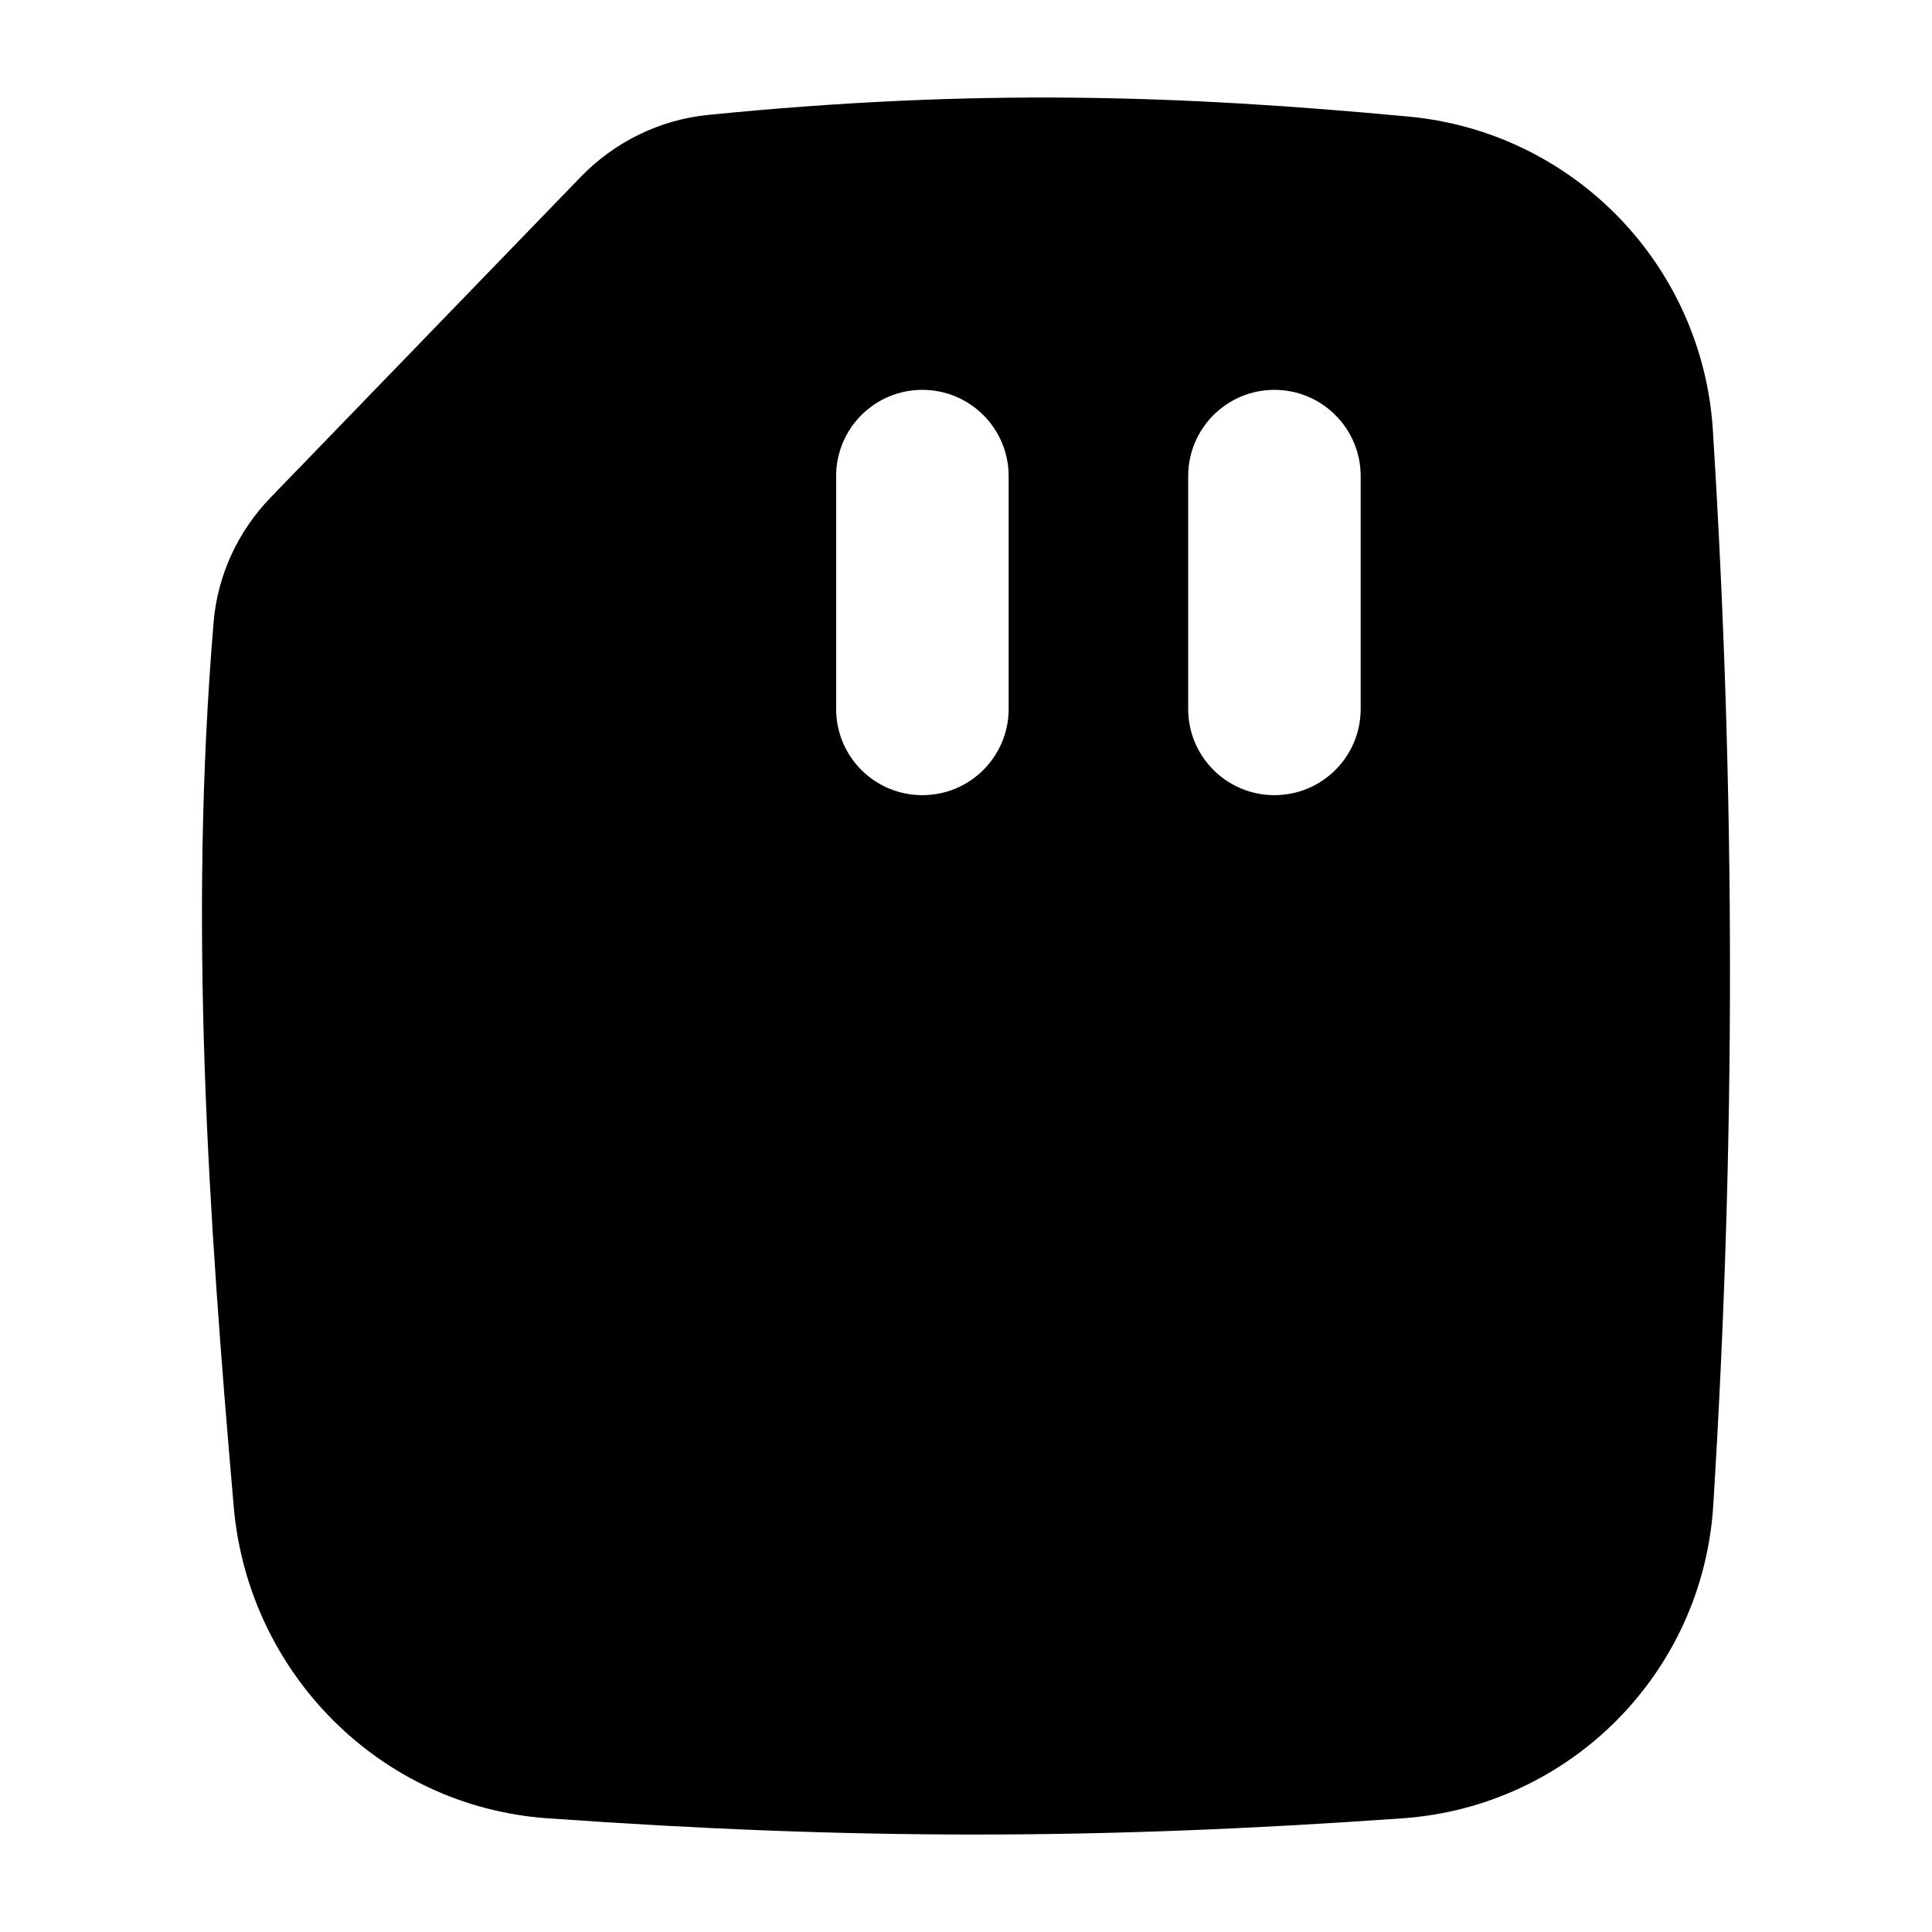 <svg xmlns="http://www.w3.org/2000/svg" fill="none" viewBox="0 0 14 14"><path fill="currentColor" fill-rule="evenodd" d="M10.21 0.845C8.556 0.69 7.08 0.638 5.128 0.833C4.777 0.869 4.453 1.03 4.211 1.279L1.961 3.605C1.727 3.847 1.577 4.164 1.548 4.507C1.365 6.692 1.51 8.805 1.694 10.921C1.799 12.121 2.752 13.09 3.967 13.176C6.178 13.333 7.953 13.333 10.165 13.176C11.378 13.09 12.34 12.121 12.415 10.907C12.578 8.285 12.576 5.738 12.412 3.116L11.913 3.147L12.412 3.116C12.336 1.92 11.402 0.958 10.21 0.845ZM6.684 2.825C7.029 2.825 7.309 3.105 7.309 3.45V5.137C7.309 5.483 7.029 5.762 6.684 5.762C6.338 5.762 6.059 5.483 6.059 5.137V3.45C6.059 3.105 6.338 2.825 6.684 2.825ZM9.86 3.45C9.86 3.105 9.58 2.825 9.235 2.825C8.89 2.825 8.61 3.105 8.61 3.45V5.137C8.61 5.483 8.89 5.762 9.235 5.762C9.58 5.762 9.86 5.483 9.86 5.137V3.45Z" clip-rule="evenodd"></path></svg>
